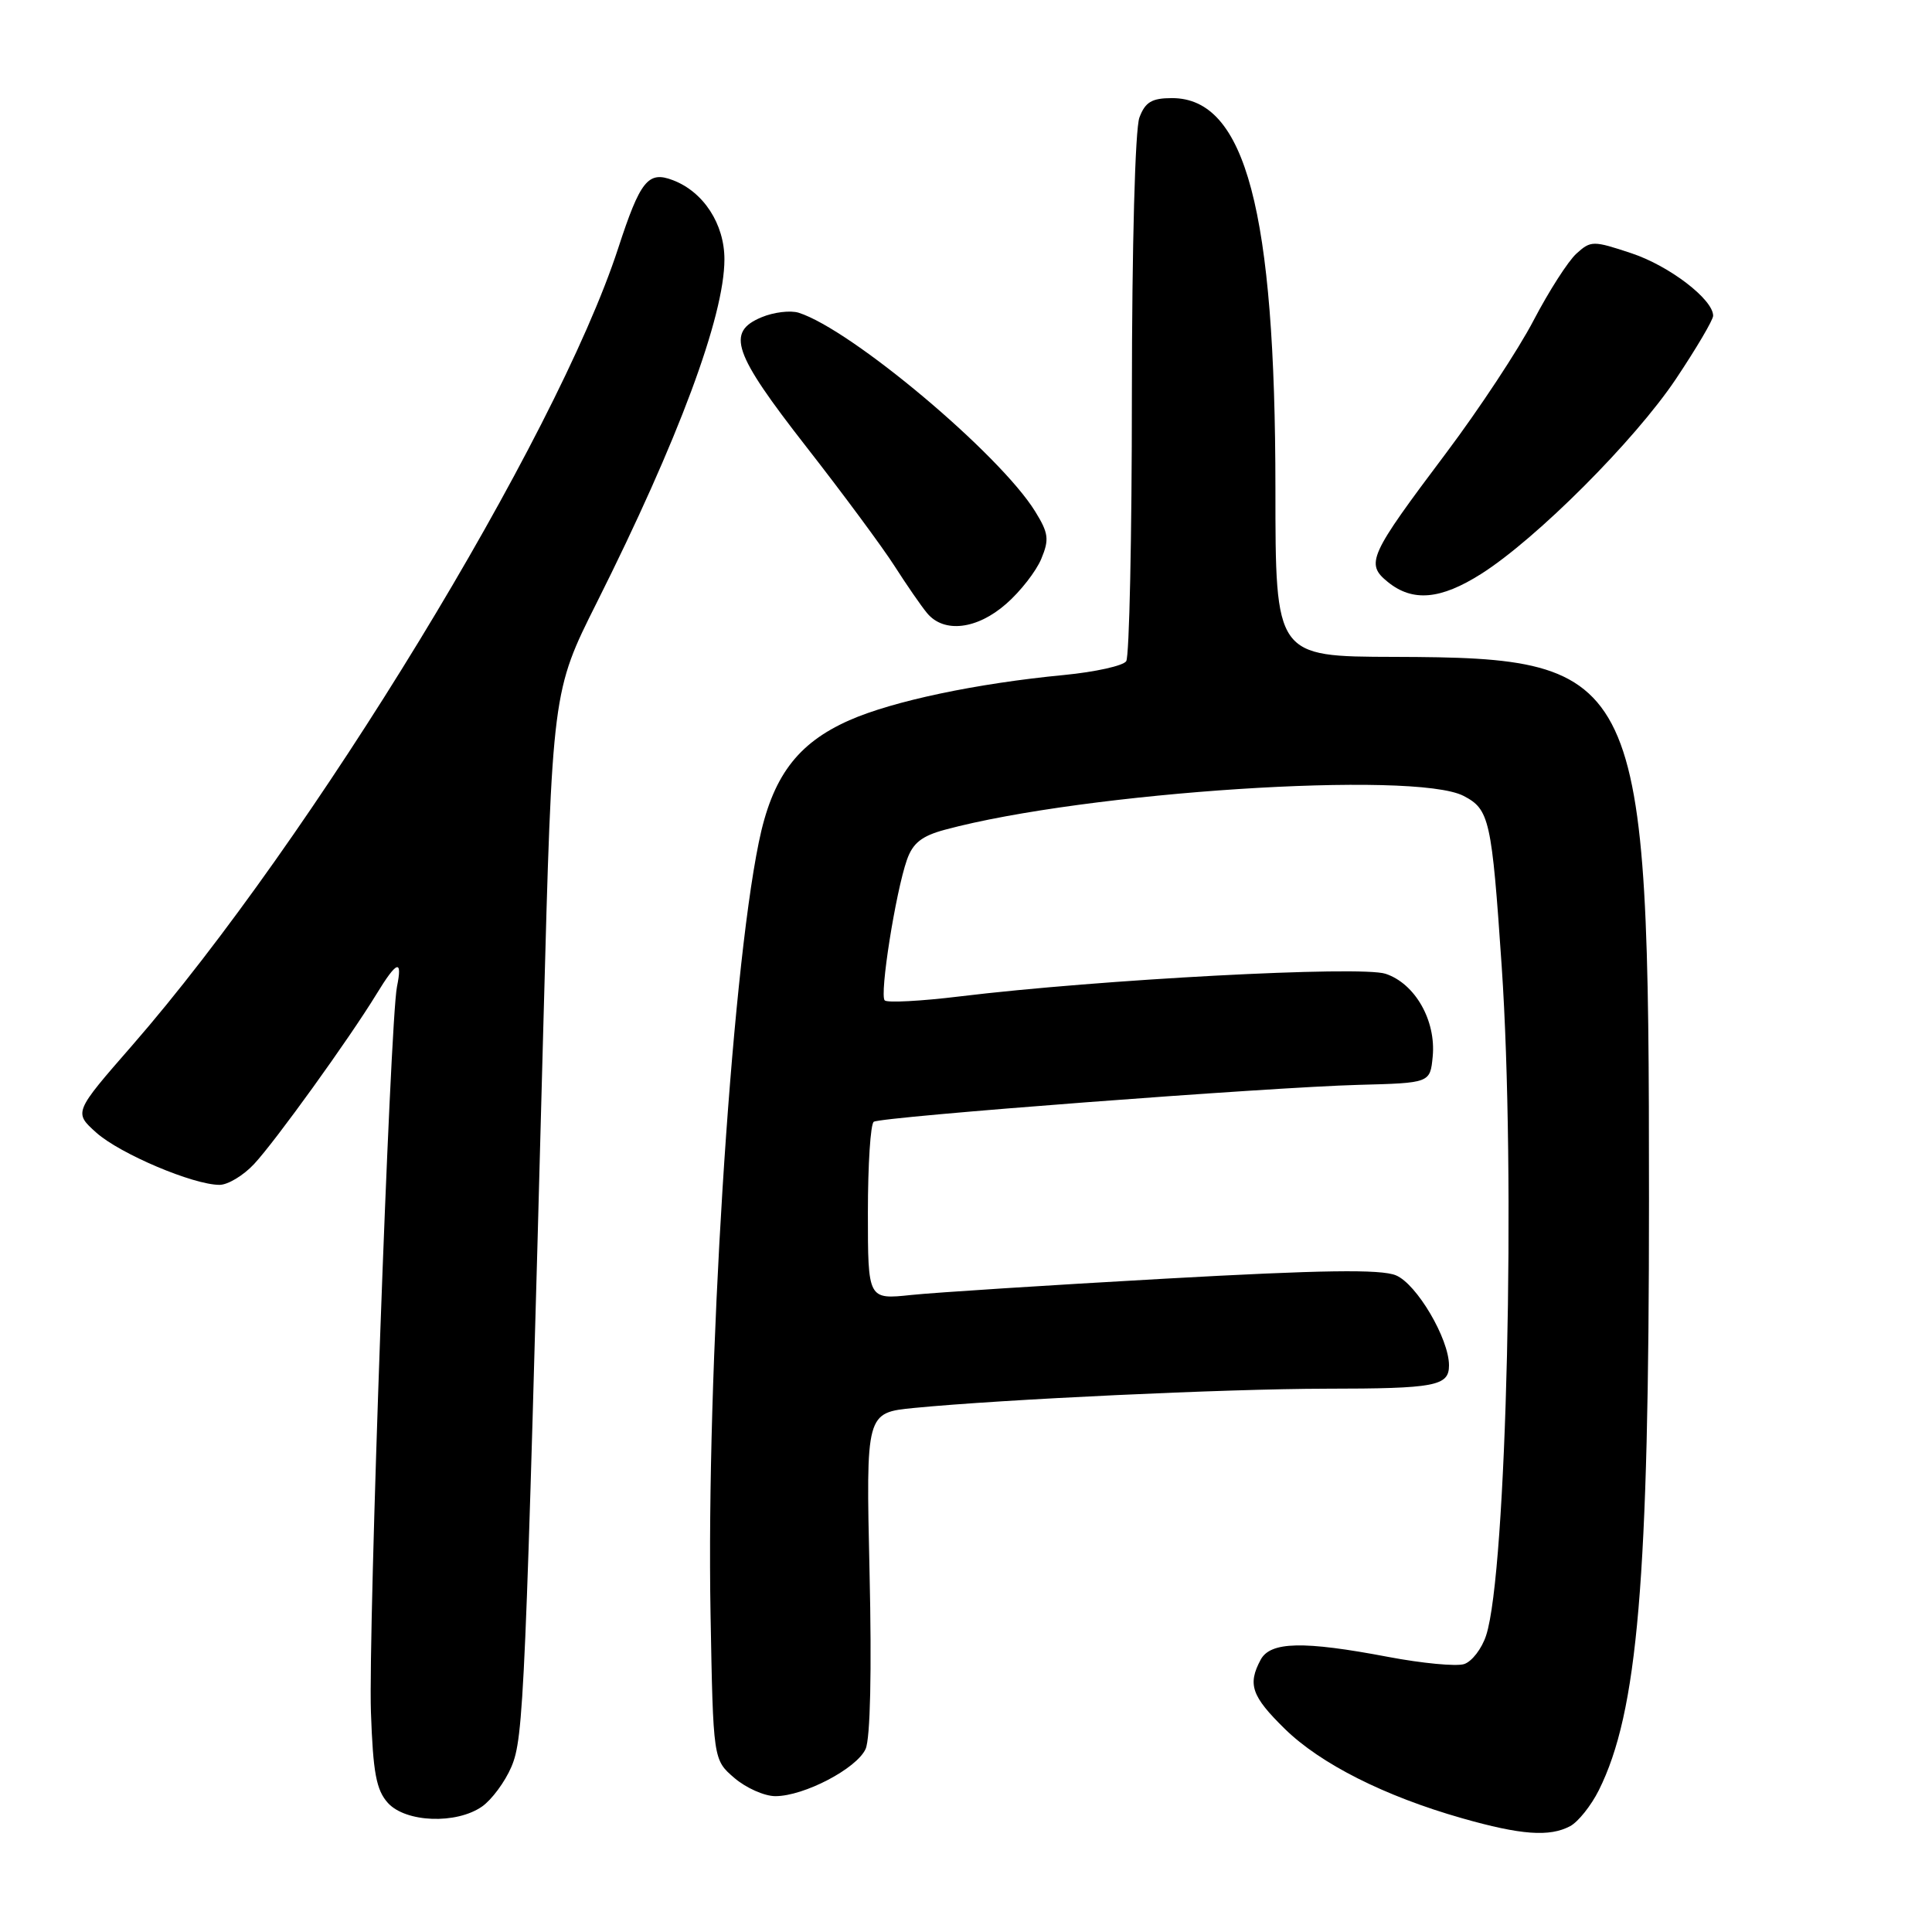 <?xml version="1.0" encoding="UTF-8" standalone="no"?>
<!DOCTYPE svg PUBLIC "-//W3C//DTD SVG 1.1//EN" "http://www.w3.org/Graphics/SVG/1.1/DTD/svg11.dtd" >
<svg xmlns="http://www.w3.org/2000/svg" xmlns:xlink="http://www.w3.org/1999/xlink" version="1.1" viewBox="0 0 256 256">
 <g >
 <path fill="currentColor"
d=" M 208.06 241.97 C 209.12 241.40 210.83 239.26 211.85 237.22 C 217.01 226.88 218.50 209.38 218.50 159.00 C 218.50 88.86 217.69 87.14 184.75 87.04 C 169.00 87.00 169.00 87.00 169.00 64.75 C 168.99 27.92 165.04 13.00 155.30 13.00 C 152.62 13.00 151.75 13.52 150.98 15.57 C 150.41 17.05 149.99 32.56 149.98 52.32 C 149.98 71.12 149.64 87.00 149.23 87.61 C 148.83 88.22 145.12 89.04 141.00 89.44 C 129.41 90.55 118.32 92.89 112.54 95.44 C 105.61 98.51 102.31 102.95 100.54 111.63 C 96.83 129.74 93.58 181.81 94.15 213.84 C 94.50 233.18 94.50 233.18 97.31 235.59 C 98.85 236.91 101.29 238.00 102.74 238.00 C 106.54 238.00 113.53 234.34 114.70 231.74 C 115.32 230.35 115.52 221.43 115.22 208.34 C 114.74 187.19 114.74 187.19 121.12 186.56 C 132.95 185.41 162.41 184.03 175.67 184.01 C 190.20 184.00 192.00 183.66 192.00 180.92 C 192.00 177.39 187.72 170.13 184.97 168.99 C 182.97 168.16 175.17 168.27 154.39 169.43 C 139.05 170.29 123.91 171.26 120.75 171.59 C 115.00 172.20 115.00 172.20 115.00 160.66 C 115.00 154.31 115.35 148.90 115.78 148.64 C 116.85 147.97 168.30 144.06 180.00 143.75 C 189.50 143.50 189.50 143.50 189.84 140.00 C 190.30 135.23 187.50 130.32 183.59 129.03 C 180.28 127.94 145.68 129.78 127.17 132.03 C 122.03 132.66 117.56 132.89 117.23 132.56 C 116.52 131.85 118.67 118.23 120.17 113.94 C 120.95 111.71 122.13 110.77 125.22 109.94 C 143.85 104.92 187.40 102.09 193.93 105.46 C 197.36 107.24 197.66 108.58 198.98 128.00 C 200.87 155.75 199.65 208.35 196.92 216.70 C 196.35 218.46 195.03 220.17 194.00 220.50 C 192.96 220.83 188.44 220.40 183.95 219.55 C 172.69 217.41 168.33 217.51 167.04 219.93 C 165.29 223.20 165.84 224.77 170.25 229.09 C 174.98 233.72 183.46 238.00 193.71 240.92 C 201.53 243.15 205.33 243.43 208.06 241.97 Z  M 63.88 239.37 C 65.16 238.47 66.91 236.11 67.76 234.12 C 69.40 230.27 69.62 225.08 72.02 135.06 C 73.18 91.61 73.18 91.61 79.08 79.84 C 89.89 58.28 95.98 41.91 95.99 34.38 C 96.00 29.69 93.22 25.41 89.15 23.87 C 85.88 22.62 84.84 23.92 81.91 32.90 C 73.70 58.07 41.25 111.29 17.51 138.53 C 9.77 147.40 9.77 147.40 12.77 150.09 C 15.91 152.89 25.61 157.00 29.09 157.00 C 30.19 157.00 32.25 155.76 33.66 154.25 C 36.48 151.23 46.25 137.67 49.87 131.75 C 52.59 127.29 53.36 127.01 52.60 130.75 C 51.68 135.28 48.78 216.12 49.15 226.85 C 49.43 234.91 49.86 237.19 51.40 238.90 C 53.76 241.50 60.48 241.75 63.88 239.37 Z  M 133.34 80.00 C 135.22 78.36 137.31 75.67 137.98 74.04 C 139.05 71.47 138.94 70.64 137.16 67.76 C 132.47 60.17 112.82 43.66 105.83 41.44 C 104.74 41.10 102.54 41.36 100.93 42.03 C 96.18 44.00 97.13 46.76 106.83 59.19 C 111.69 65.41 116.95 72.53 118.53 75.00 C 120.11 77.47 122.05 80.29 122.85 81.25 C 125.08 83.93 129.47 83.41 133.34 80.00 Z  M 196.27 76.04 C 203.59 71.40 216.61 58.36 222.05 50.24 C 224.77 46.17 227.00 42.39 227.00 41.84 C 227.00 39.67 221.19 35.22 216.18 33.56 C 211.10 31.87 210.80 31.87 208.89 33.60 C 207.79 34.59 205.24 38.57 203.21 42.45 C 201.19 46.33 195.98 54.22 191.64 60.00 C 181.37 73.66 180.90 74.69 183.90 77.12 C 187.18 79.78 190.88 79.46 196.27 76.04 Z "/>
</g>
</svg>